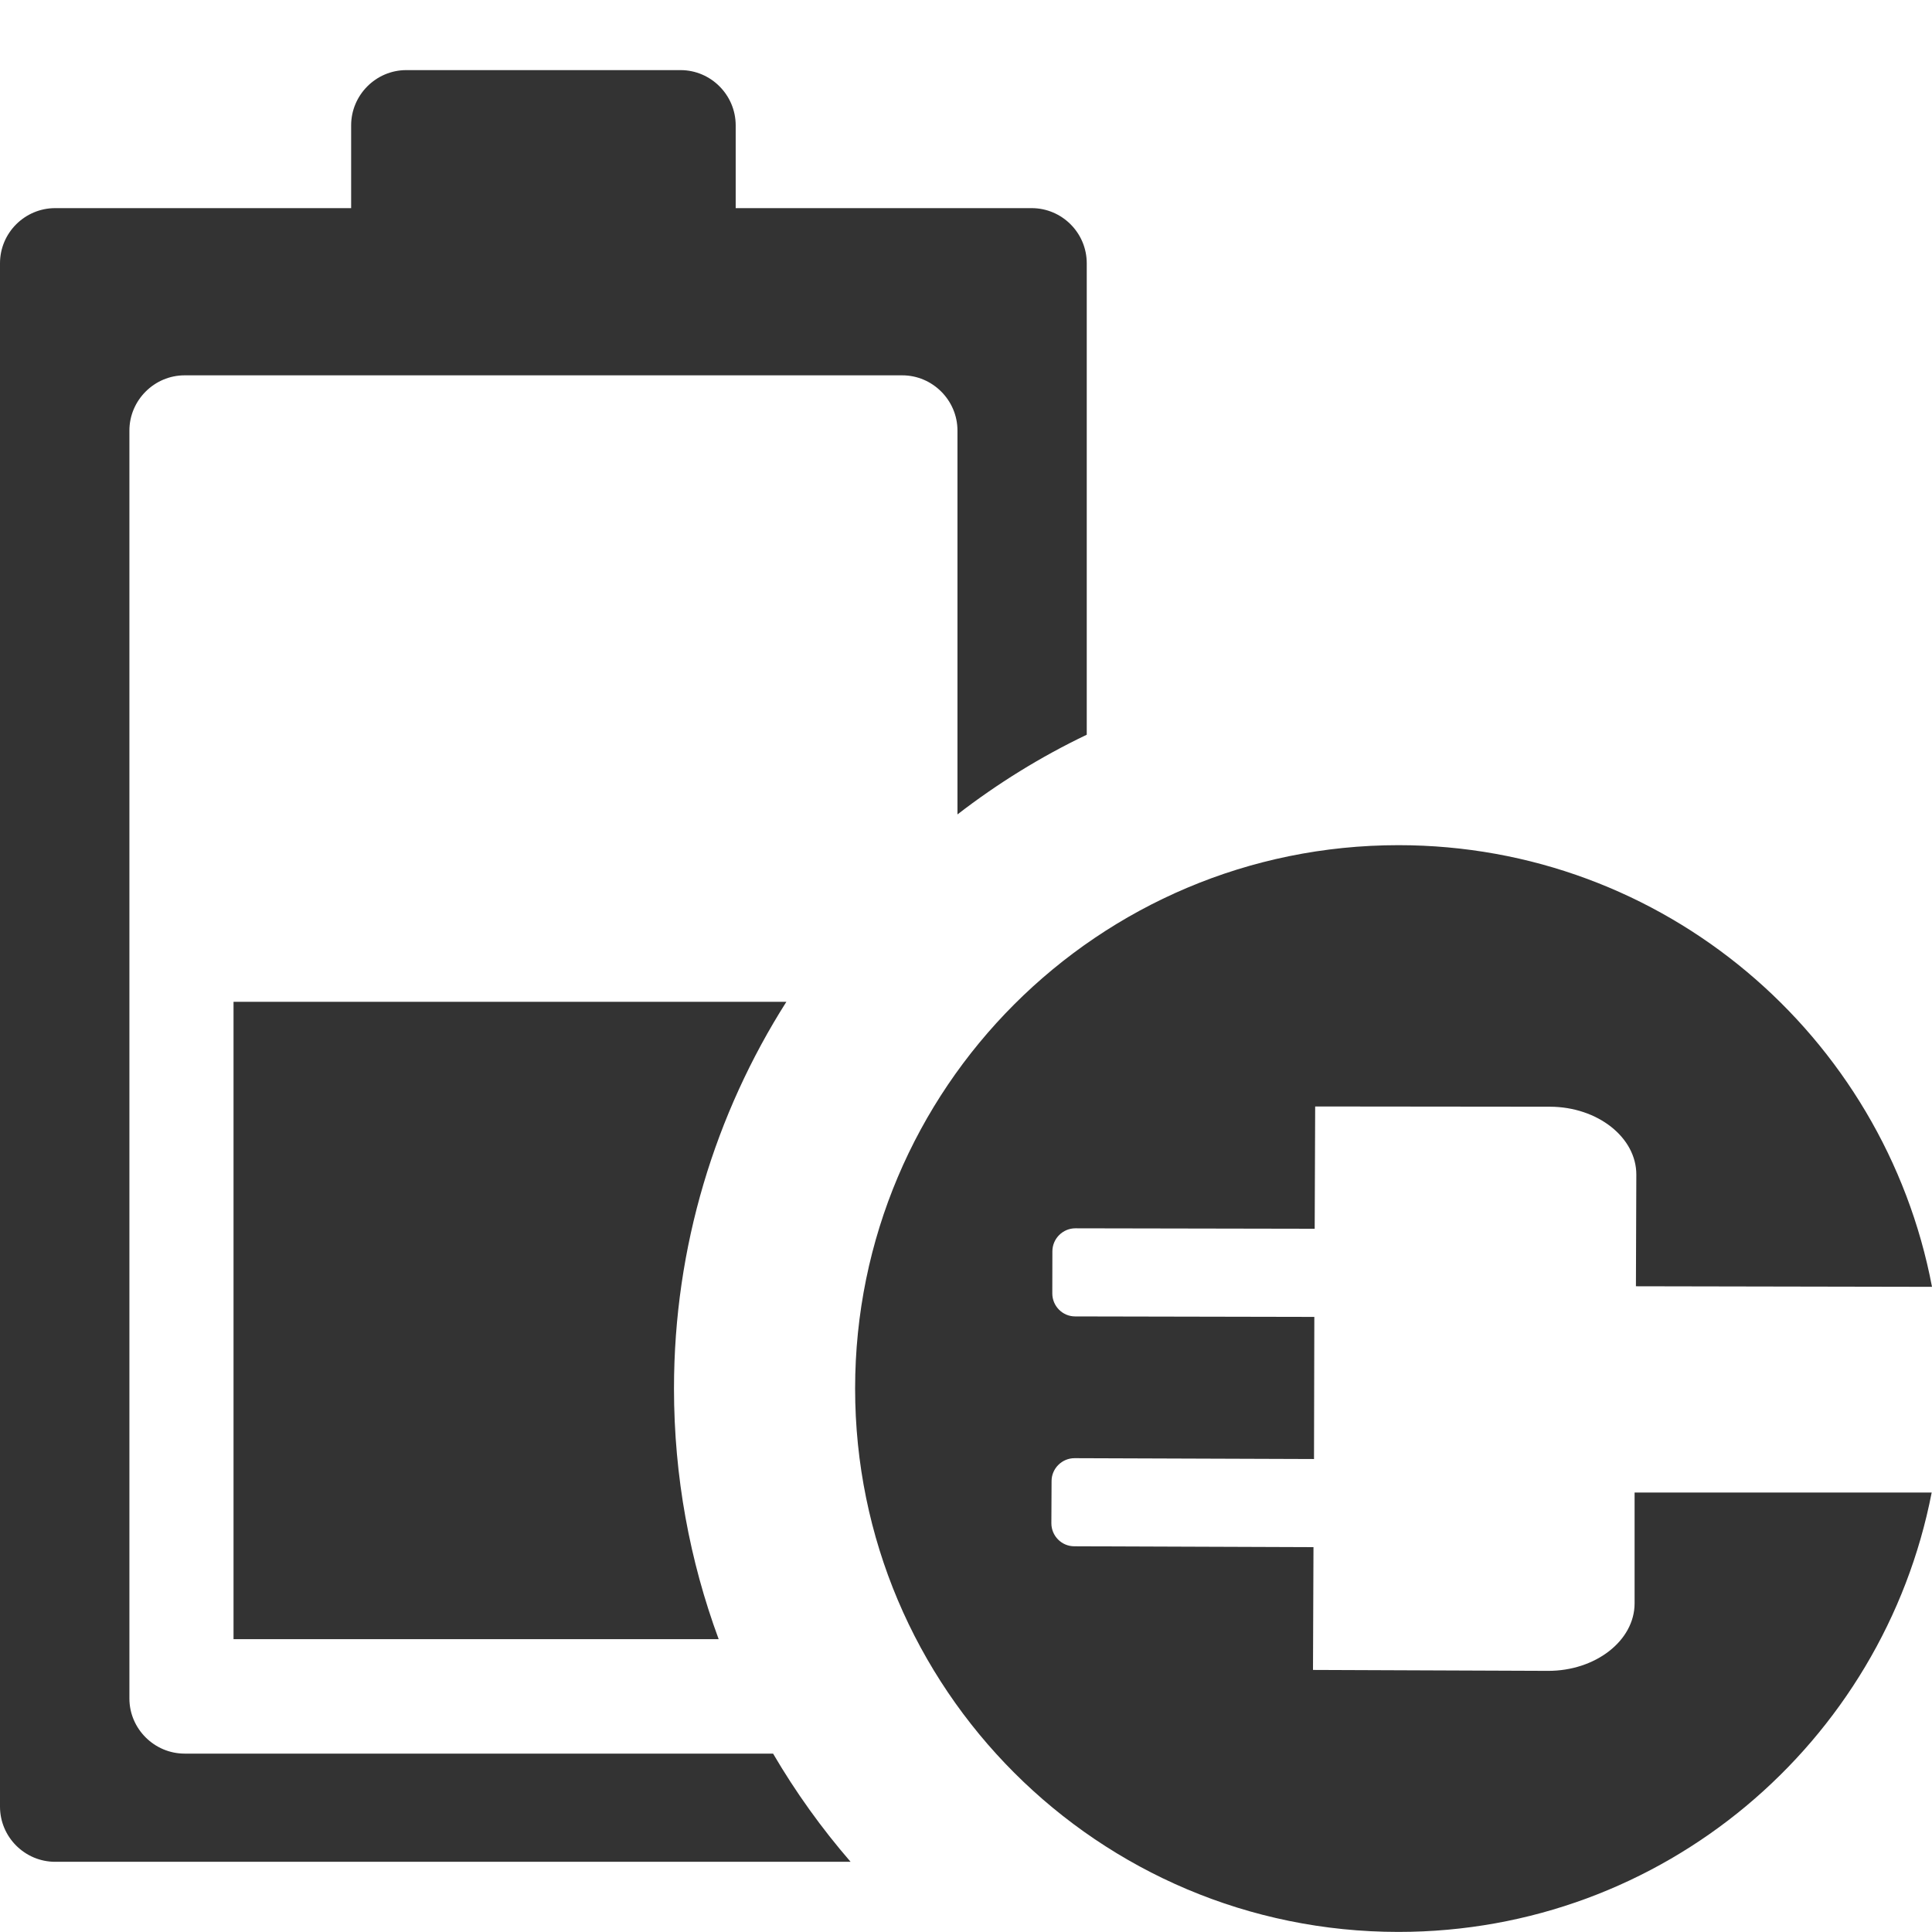 <?xml version="1.0" encoding="iso-8859-1"?>
<!-- Generator: Adobe Illustrator 14.0.0, SVG Export Plug-In . SVG Version: 6.00 Build 43363)  -->
<!DOCTYPE svg PUBLIC "-//W3C//DTD SVG 1.1//EN" "http://www.w3.org/Graphics/SVG/1.1/DTD/svg11.dtd">
<svg version="1.1" id="icon-m-energy-management-charging4-layer"
	 xmlns="http://www.w3.org/2000/svg" xmlns:xlink="http://www.w3.org/1999/xlink" x="0px" y="0px" width="48px" height="48px"
	 viewBox="0 0 48 48" style="enable-background:new 0 0 48 48;" xml:space="preserve">
<g id="icon-m-energy-management-charging4">
	<rect style="fill:none;" width="48" height="48"/>
	<path style="fill:#333333;" d="M19.207,43.568H4.587c-0.752,0-1.372-0.617-1.372-1.369V10.697c0-0.753,0.619-1.372,1.372-1.372
		h17.829c0.753,0,1.372,0.619,1.372,1.372v9.537c0.995-0.768,2.069-1.434,3.212-1.98V6.541c0-0.756-0.616-1.37-1.369-1.37h-7.353
		V3.115c0-0.755-0.616-1.373-1.37-1.373h-6.814c-0.753,0-1.37,0.618-1.37,1.373v2.056H1.371C0.617,5.171,0,5.785,0,6.541v38.344
		c0,0.756,0.617,1.371,1.371,1.371h19.762C20.412,45.424,19.767,44.524,19.207,43.568z"/>
	<path style="fill:#333333;" d="M16.745,34.498c0-3.531,1.027-6.826,2.792-9.608H5.802v15.834h12.053
		C17.138,38.783,16.745,36.686,16.745,34.498z"/>
	<path style="fill:#333333;" d="M40.611,37.082v2.756c-0.002,0.924-0.972,1.678-2.154,1.674l-5.836-0.023l0.012-3.05l-5.943-0.022
		c-0.314,0-0.57-0.258-0.569-0.574l0.005-1.047c0-0.312,0.259-0.569,0.572-0.568l5.948,0.021l0.008-3.531l-5.942-0.012
		c-0.315,0-0.568-0.258-0.568-0.572l0.002-1.047c0.002-0.316,0.26-0.571,0.574-0.57l5.943,0.011l0.012-3.038l5.836,0.006
		c1.183,0.004,2.145,0.764,2.143,1.688l-0.01,2.773L48,31.971c-1.185-6.245-6.664-10.973-13.255-10.973
		c-7.456,0-13.5,6.045-13.5,13.5c0,7.457,6.044,13.5,13.5,13.5c6.571,0,12.041-4.697,13.247-10.916H40.611z"/>
</g>
</svg>
